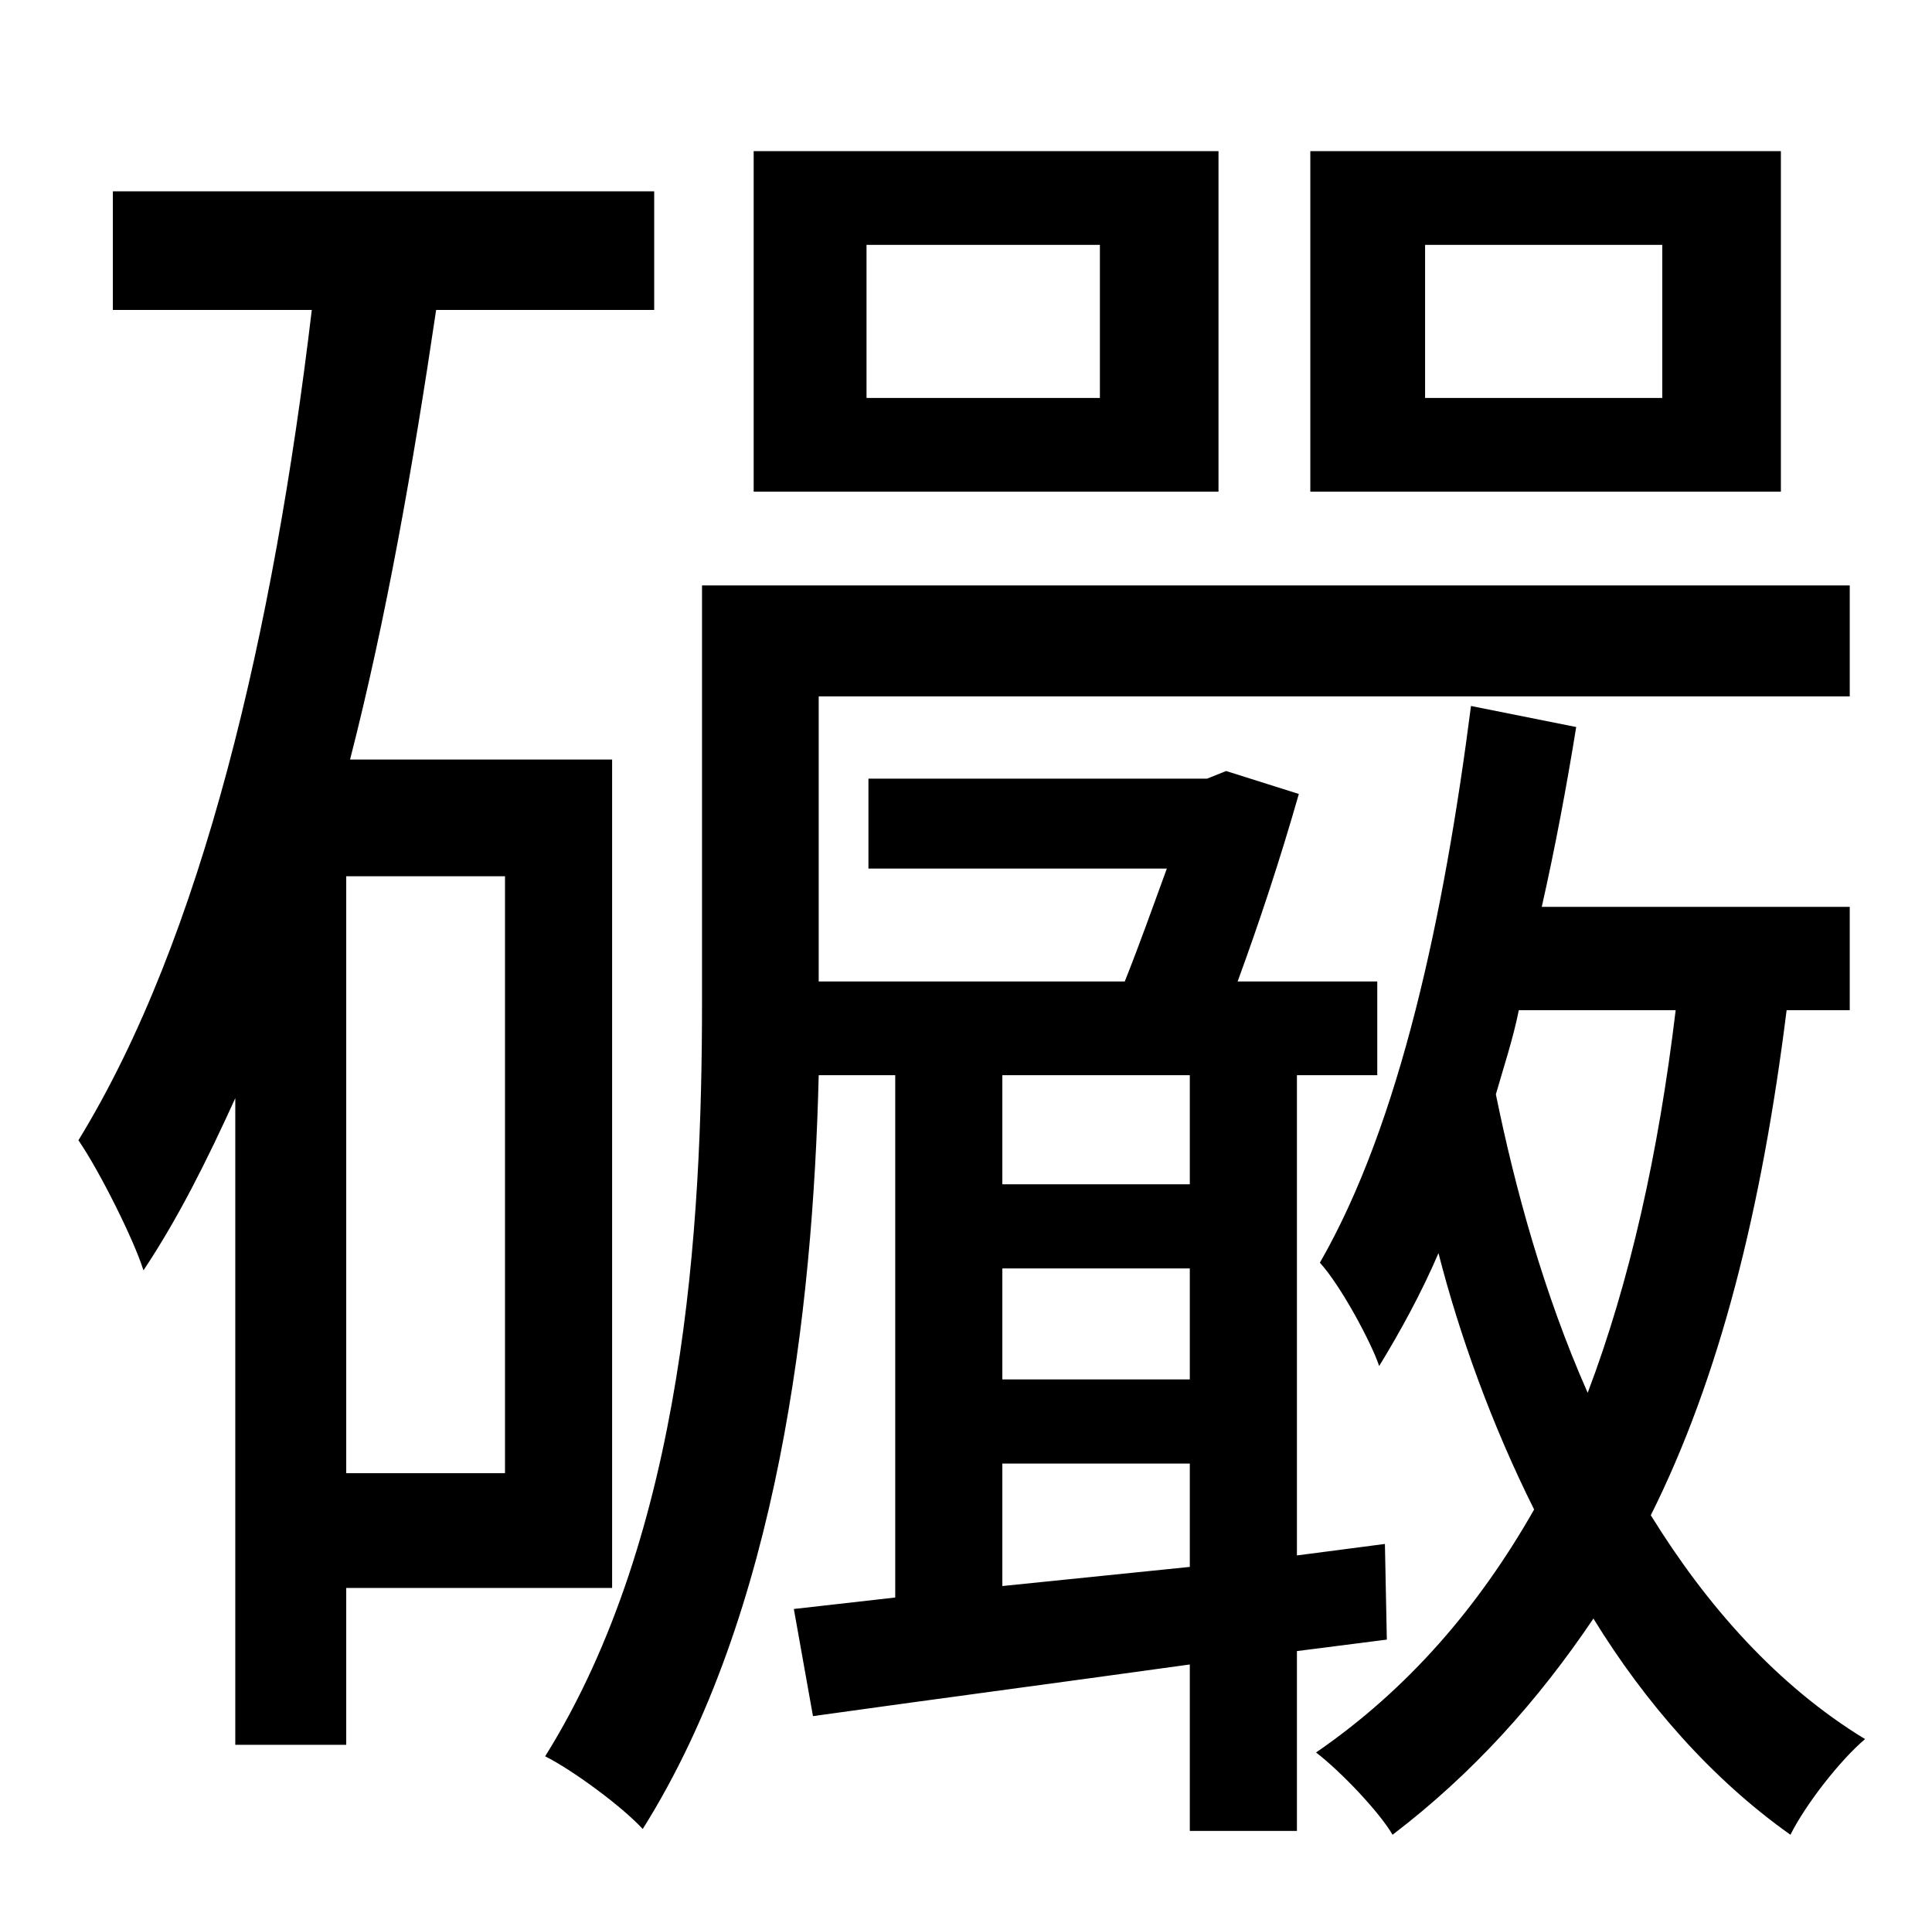 <?xml version="1.0" standalone="no"?>
<!DOCTYPE svg PUBLIC "-//W3C//DTD SVG 1.1//EN" "http://www.w3.org/Graphics/SVG/1.1/DTD/svg11.dtd" >
<svg xmlns="http://www.w3.org/2000/svg" xmlns:xlink="http://www.w3.org/1999/xlink" version="1.1" viewBox="-10 0 1010 1000">
   <path fill="currentColor"
d="M859 208v-80h-124v80h124zM921 79v178h-246v-178h246zM565 208v-80h-122v80h122zM627 79v178h-243v-178h243zM254 770v-312h-83v312h83zM310 830h-139v82h-58v-338c-15 33 -30 63 -48 90c-5 -16 -23 -52 -34 -68c65 -106 102 -266 122 -434h-104v-62h283v62h-114
c-12 81 -26 161 -45 235h137v433zM514 829l98 -10v-54h-98v64zM612 562h-98v57h98v-57zM514 663v58h98v-58h-98zM715 857l-47 6v94h-56v-87c-72 10 -140 19 -197 27l-10 -56l53 -6v-273h-40c-3 123 -21 281 -92 394c-11 -12 -37 -31 -51 -38c73 -117 82 -277 82 -394v-218
h600v58h-539v149h160c8 -20 15 -40 22 -59h-156v-47h177l10 -4l38 12c-10 35 -21 68 -32 98h73v49h-42v251l46 -6zM866 528h-82c-3 15 -8 30 -12 44c10 49 25 104 48 156c22 -58 37 -125 46 -200zM957 528h-33c-13 104 -35 192 -71 264c29 47 66 89 112 117
c-13 11 -31 34 -39 50c-41 -29 -76 -69 -103 -113c-29 43 -63 81 -105 113c-7 -12 -27 -33 -40 -43c48 -33 85 -76 114 -127c-22 -44 -39 -91 -50 -134c-9 21 -20 41 -31 59c-4 -12 -20 -42 -31 -54c42 -73 65 -182 79 -291l55 11c-5 31 -11 63 -18 94h161v54z" />
</svg>
